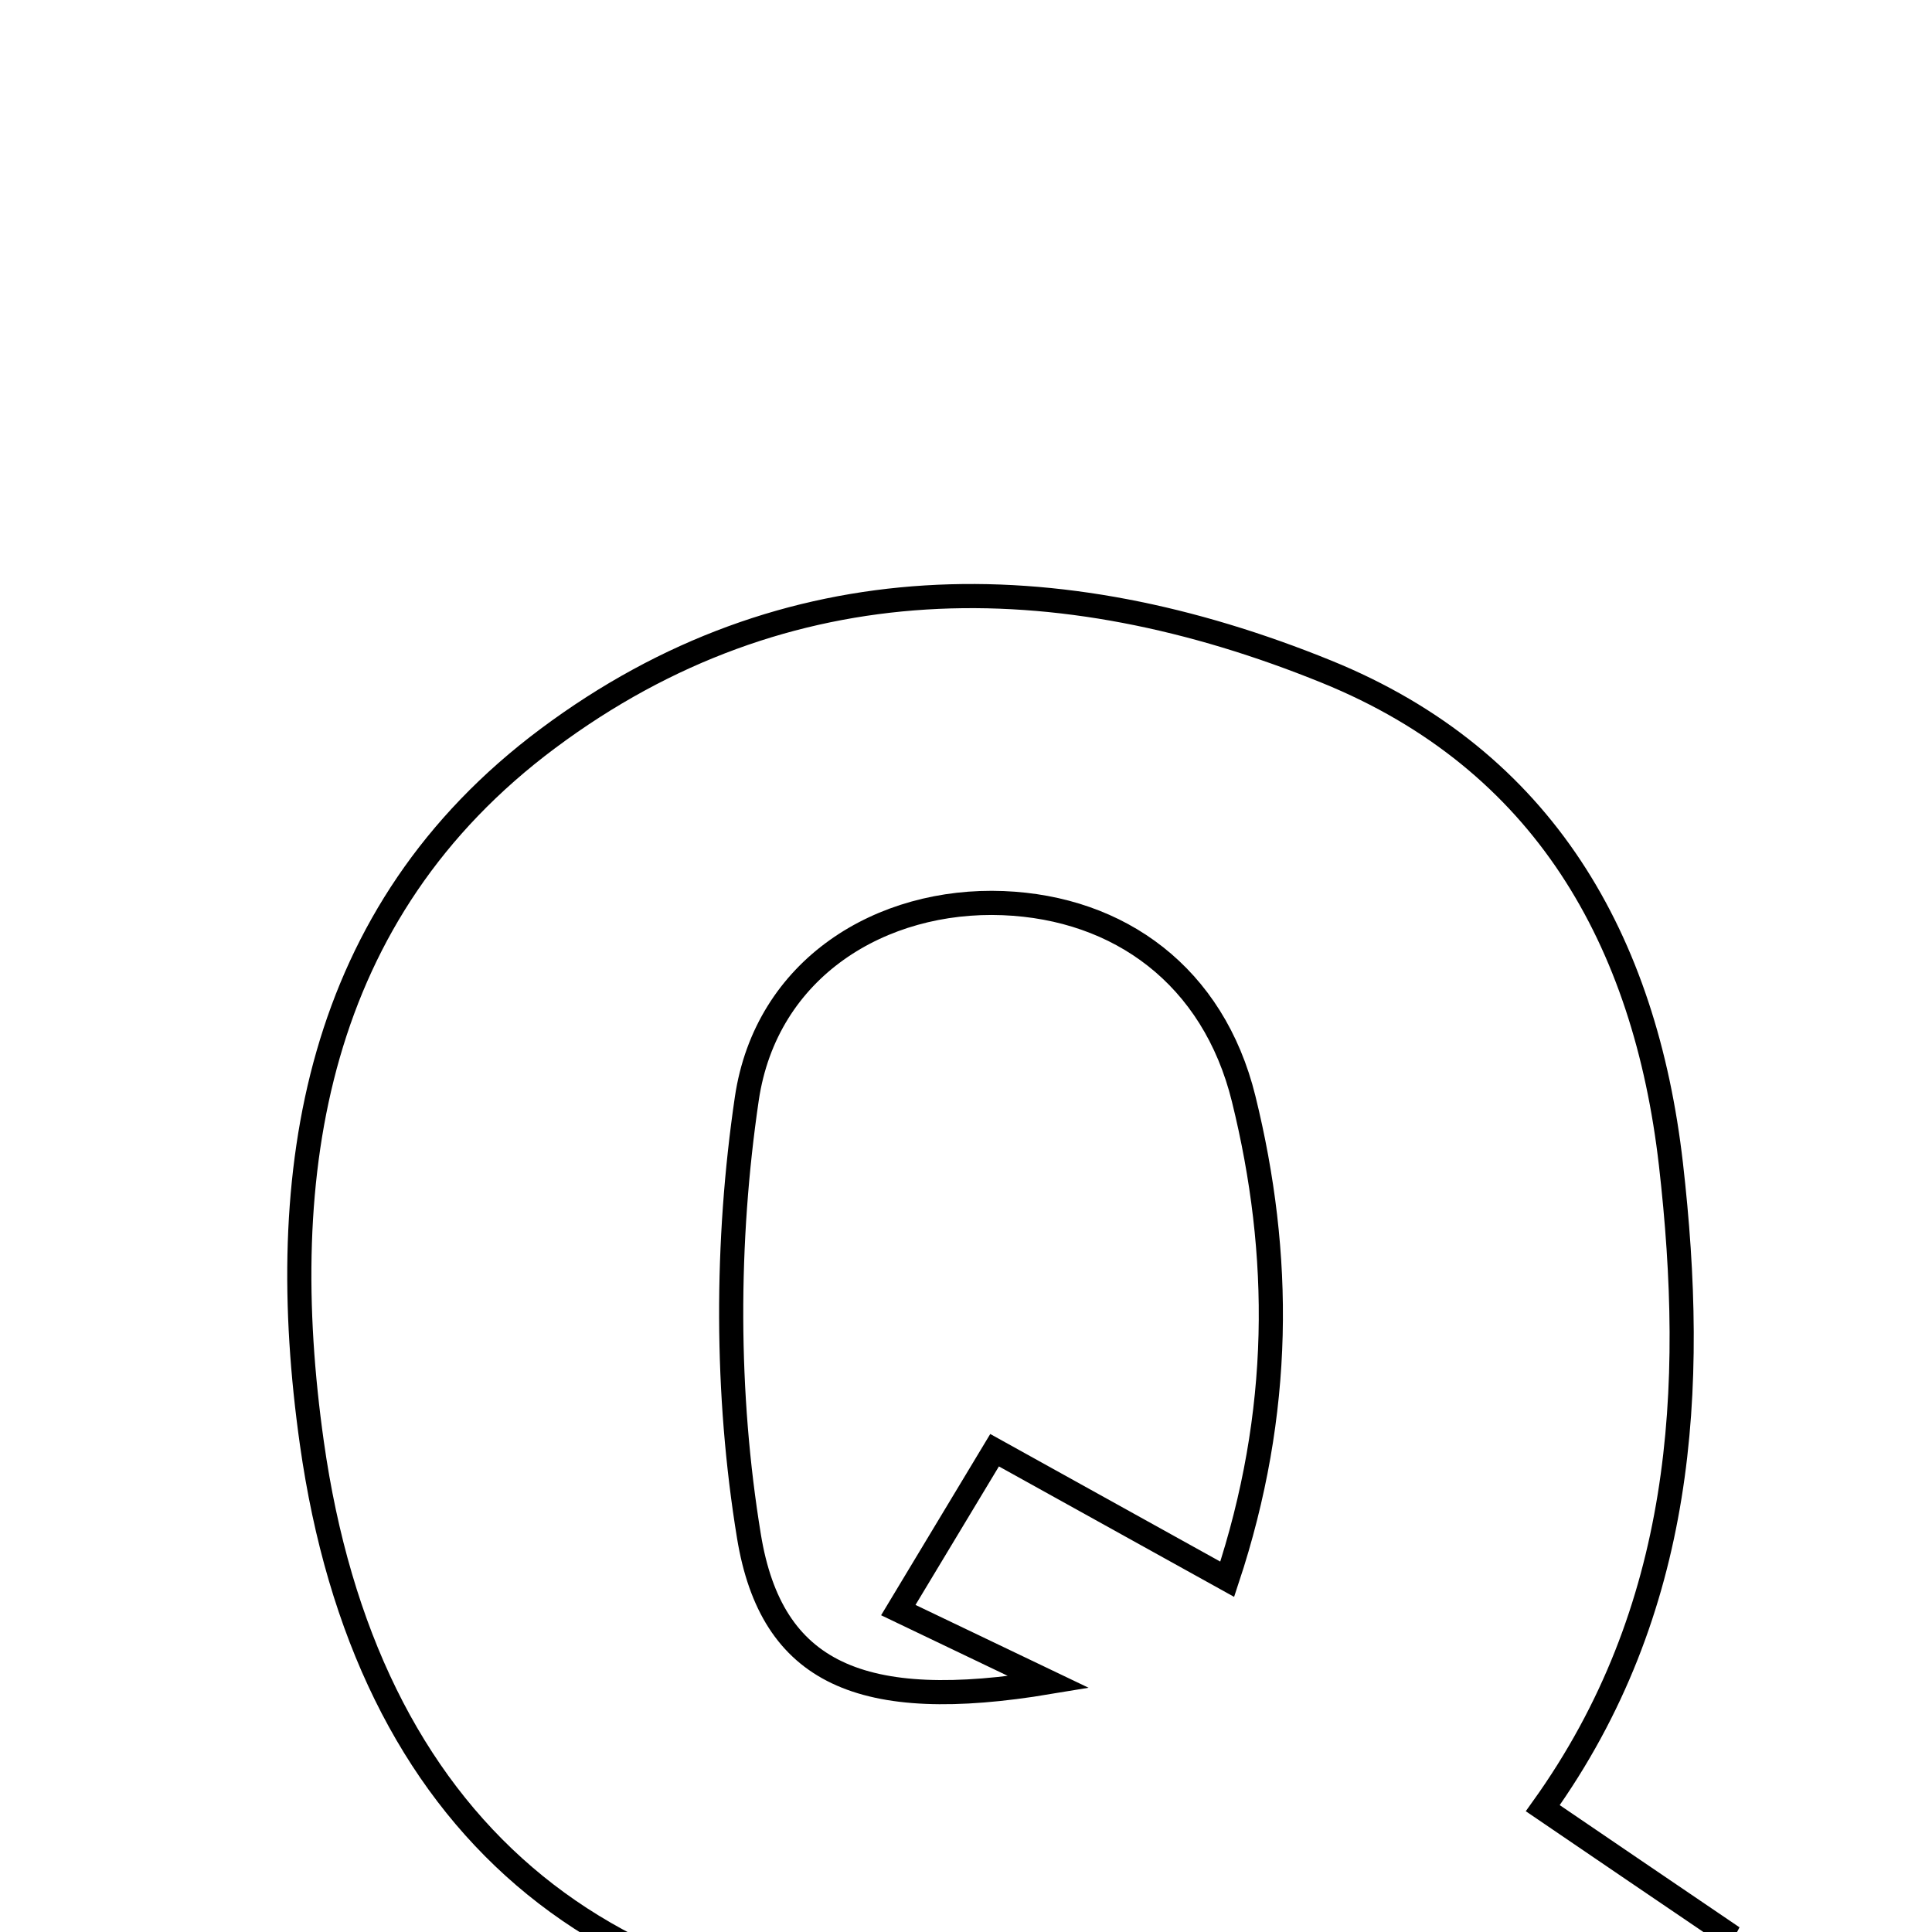 <svg xmlns="http://www.w3.org/2000/svg" viewBox="0.0 0.0 24.0 24.0" height="200px" width="200px"><path fill="none" stroke="black" stroke-width=".3" stroke-opacity="1.0"  filling="0" d="M16.479 8.344 C19.182 9.442 20.438 11.686 20.757 14.463 C21.076 17.254 20.925 20.003 19.165 22.462 C19.981 23.018 20.608 23.444 21.414 23.991 C21.021 24.744 20.614 25.523 20.05 26.605 C17.71 24.174 14.95 25.006 12.239 25.069 C7.461 25.181 4.54 22.644 3.874 17.926 C3.398 14.56 3.914 11.331 6.807 9.173 C9.764 6.966 13.14 6.987 16.479 8.344"></path>
<path fill="none" stroke="black" stroke-width=".3" stroke-opacity="1.0"  filling="0" d="M12.462 11.219 C13.905 11.277 15.073 12.123 15.449 13.649 C15.927 15.587 15.932 17.545 15.245 19.618 C14.194 19.036 13.346 18.565 12.355 18.015 C12.006 18.594 11.712 19.081 11.159 20.001 C11.78 20.298 12.404 20.597 13.029 20.896 C10.698 21.284 9.584 20.789 9.304 19.086 C9.013 17.314 9.015 15.428 9.277 13.649 C9.518 12.022 10.95 11.159 12.462 11.219"></path></svg>